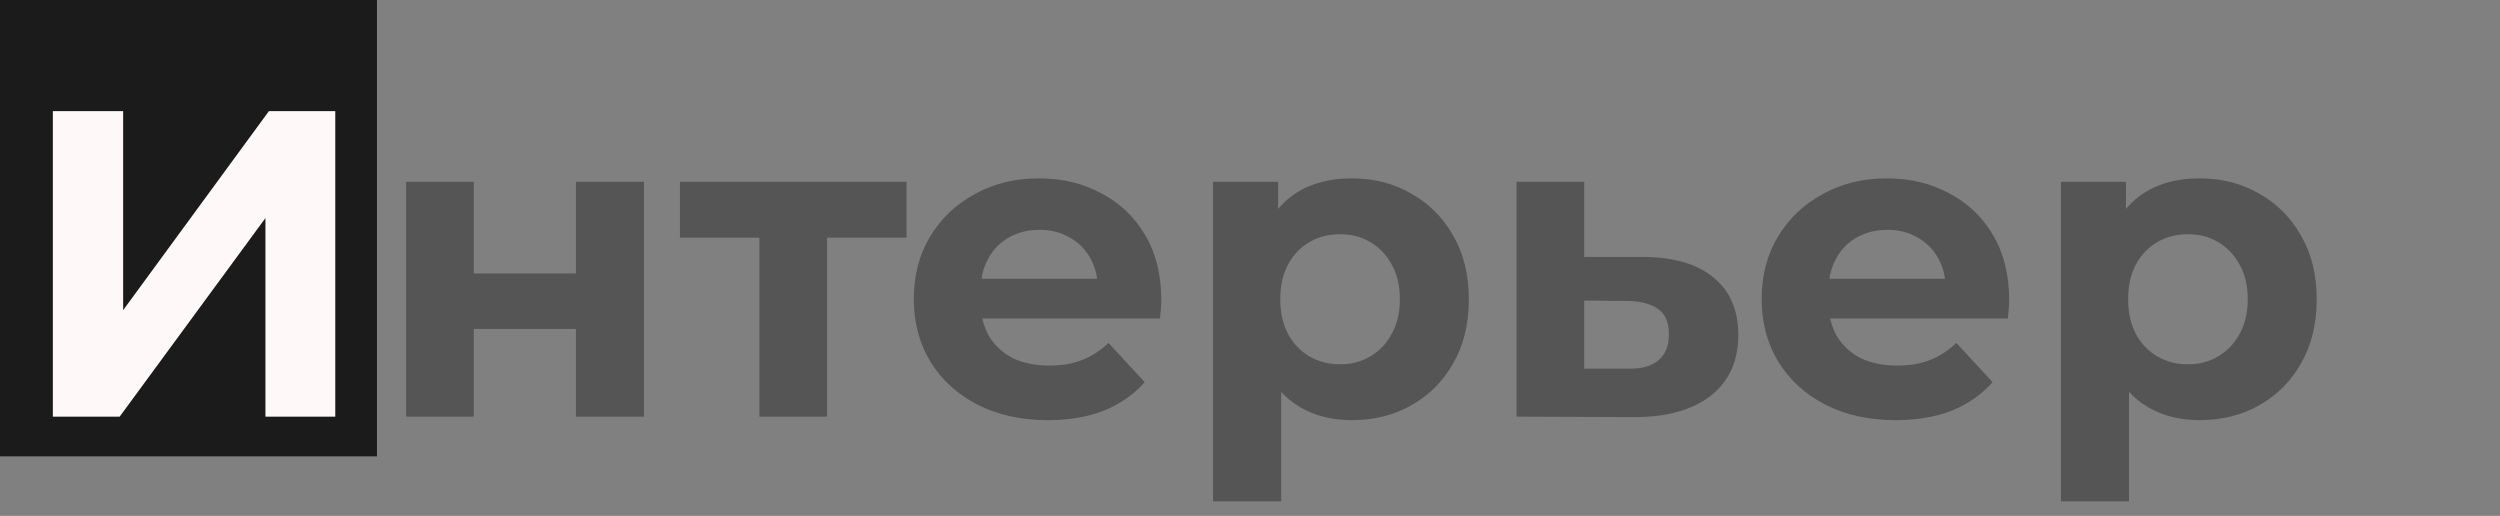 <svg width="126" height="26" viewBox="0 0 126 26" fill="none" xmlns="http://www.w3.org/2000/svg">
<rect x="0" y="0" width="126" height="26" fill="#808080" stroke="none"/>
<rect width="19" height="23" fill="#1C1B1B"/>
<path d="M2.664 21V5.6H6.206V15.632L13.554 5.6H16.898V21H13.378V10.99L6.03 21H2.664Z" fill="#FFF8F8"/>
<path d="M20.468 21V9.164H23.878V13.784H29.026V9.164H32.458V21H29.026V16.578H23.878V21H20.468ZM38.274 21V11.188L39.044 11.98H34.27V9.164H45.688V11.98H40.914L41.684 11.188V21H38.274ZM52.809 21.176C51.46 21.176 50.272 20.912 49.245 20.384C48.233 19.856 47.448 19.137 46.891 18.228C46.334 17.304 46.055 16.255 46.055 15.082C46.055 13.894 46.326 12.845 46.869 11.936C47.426 11.012 48.182 10.293 49.135 9.78C50.088 9.252 51.166 8.988 52.369 8.988C53.528 8.988 54.569 9.237 55.493 9.736C56.432 10.22 57.172 10.924 57.715 11.848C58.258 12.757 58.529 13.85 58.529 15.126C58.529 15.258 58.522 15.412 58.507 15.588C58.492 15.749 58.478 15.903 58.463 16.05H48.849V14.048H56.659L55.339 14.642C55.339 14.026 55.214 13.491 54.965 13.036C54.716 12.581 54.371 12.229 53.931 11.98C53.491 11.716 52.978 11.584 52.391 11.584C51.804 11.584 51.284 11.716 50.829 11.98C50.389 12.229 50.044 12.589 49.795 13.058C49.546 13.513 49.421 14.055 49.421 14.686V15.214C49.421 15.859 49.56 16.431 49.839 16.93C50.132 17.414 50.536 17.788 51.049 18.052C51.577 18.301 52.193 18.426 52.897 18.426C53.528 18.426 54.078 18.331 54.547 18.14C55.031 17.949 55.471 17.663 55.867 17.282L57.693 19.262C57.15 19.878 56.468 20.355 55.647 20.692C54.826 21.015 53.88 21.176 52.809 21.176ZM68.134 21.176C67.136 21.176 66.264 20.956 65.516 20.516C64.768 20.076 64.181 19.409 63.756 18.514C63.345 17.605 63.14 16.461 63.14 15.082C63.14 13.689 63.338 12.545 63.734 11.65C64.13 10.755 64.702 10.088 65.45 9.648C66.198 9.208 67.093 8.988 68.134 8.988C69.249 8.988 70.246 9.245 71.126 9.758C72.02 10.257 72.725 10.961 73.238 11.87C73.766 12.779 74.03 13.85 74.03 15.082C74.03 16.329 73.766 17.407 73.238 18.316C72.725 19.225 72.02 19.929 71.126 20.428C70.246 20.927 69.249 21.176 68.134 21.176ZM61.138 25.268V9.164H64.416V11.584L64.35 15.104L64.57 18.602V25.268H61.138ZM67.54 18.36C68.112 18.36 68.618 18.228 69.058 17.964C69.513 17.7 69.872 17.326 70.136 16.842C70.415 16.343 70.554 15.757 70.554 15.082C70.554 14.393 70.415 13.806 70.136 13.322C69.872 12.838 69.513 12.464 69.058 12.2C68.618 11.936 68.112 11.804 67.54 11.804C66.968 11.804 66.454 11.936 66 12.2C65.545 12.464 65.186 12.838 64.922 13.322C64.658 13.806 64.526 14.393 64.526 15.082C64.526 15.757 64.658 16.343 64.922 16.842C65.186 17.326 65.545 17.7 66 17.964C66.454 18.228 66.968 18.36 67.54 18.36ZM82.837 12.948C84.392 12.963 85.573 13.315 86.379 14.004C87.201 14.679 87.611 15.639 87.611 16.886C87.611 18.191 87.149 19.211 86.225 19.944C85.301 20.663 84.018 21.022 82.375 21.022L76.435 21V9.164H79.845V12.948H82.837ZM82.067 18.58C82.727 18.595 83.233 18.455 83.585 18.162C83.937 17.869 84.113 17.429 84.113 16.842C84.113 16.255 83.937 15.837 83.585 15.588C83.233 15.324 82.727 15.185 82.067 15.17L79.845 15.148V18.58H82.067ZM95.541 21.176C94.192 21.176 93.004 20.912 91.978 20.384C90.966 19.856 90.181 19.137 89.624 18.228C89.066 17.304 88.787 16.255 88.787 15.082C88.787 13.894 89.059 12.845 89.602 11.936C90.159 11.012 90.914 10.293 91.868 9.78C92.821 9.252 93.899 8.988 95.102 8.988C96.26 8.988 97.302 9.237 98.225 9.736C99.164 10.22 99.905 10.924 100.448 11.848C100.99 12.757 101.262 13.85 101.262 15.126C101.262 15.258 101.254 15.412 101.24 15.588C101.225 15.749 101.21 15.903 101.196 16.05H91.582V14.048H99.391L98.072 14.642C98.072 14.026 97.947 13.491 97.698 13.036C97.448 12.581 97.103 12.229 96.663 11.98C96.224 11.716 95.71 11.584 95.124 11.584C94.537 11.584 94.016 11.716 93.561 11.98C93.121 12.229 92.777 12.589 92.528 13.058C92.278 13.513 92.153 14.055 92.153 14.686V15.214C92.153 15.859 92.293 16.431 92.572 16.93C92.865 17.414 93.268 17.788 93.781 18.052C94.309 18.301 94.925 18.426 95.629 18.426C96.26 18.426 96.81 18.331 97.279 18.14C97.763 17.949 98.204 17.663 98.6 17.282L100.426 19.262C99.883 19.878 99.201 20.355 98.379 20.692C97.558 21.015 96.612 21.176 95.541 21.176ZM110.866 21.176C109.869 21.176 108.996 20.956 108.248 20.516C107.5 20.076 106.914 19.409 106.488 18.514C106.078 17.605 105.872 16.461 105.872 15.082C105.872 13.689 106.07 12.545 106.466 11.65C106.862 10.755 107.434 10.088 108.182 9.648C108.93 9.208 109.825 8.988 110.866 8.988C111.981 8.988 112.978 9.245 113.858 9.758C114.753 10.257 115.457 10.961 115.97 11.87C116.498 12.779 116.762 13.85 116.762 15.082C116.762 16.329 116.498 17.407 115.97 18.316C115.457 19.225 114.753 19.929 113.858 20.428C112.978 20.927 111.981 21.176 110.866 21.176ZM103.87 25.268V9.164H107.148V11.584L107.082 15.104L107.302 18.602V25.268H103.87ZM110.272 18.36C110.844 18.36 111.35 18.228 111.79 17.964C112.245 17.7 112.604 17.326 112.868 16.842C113.147 16.343 113.286 15.757 113.286 15.082C113.286 14.393 113.147 13.806 112.868 13.322C112.604 12.838 112.245 12.464 111.79 12.2C111.35 11.936 110.844 11.804 110.272 11.804C109.7 11.804 109.187 11.936 108.732 12.2C108.278 12.464 107.918 12.838 107.654 13.322C107.39 13.806 107.258 14.393 107.258 15.082C107.258 15.757 107.39 16.343 107.654 16.842C107.918 17.326 108.278 17.7 108.732 17.964C109.187 18.228 109.7 18.36 110.272 18.36Z" fill="#555555"/>
</svg>
